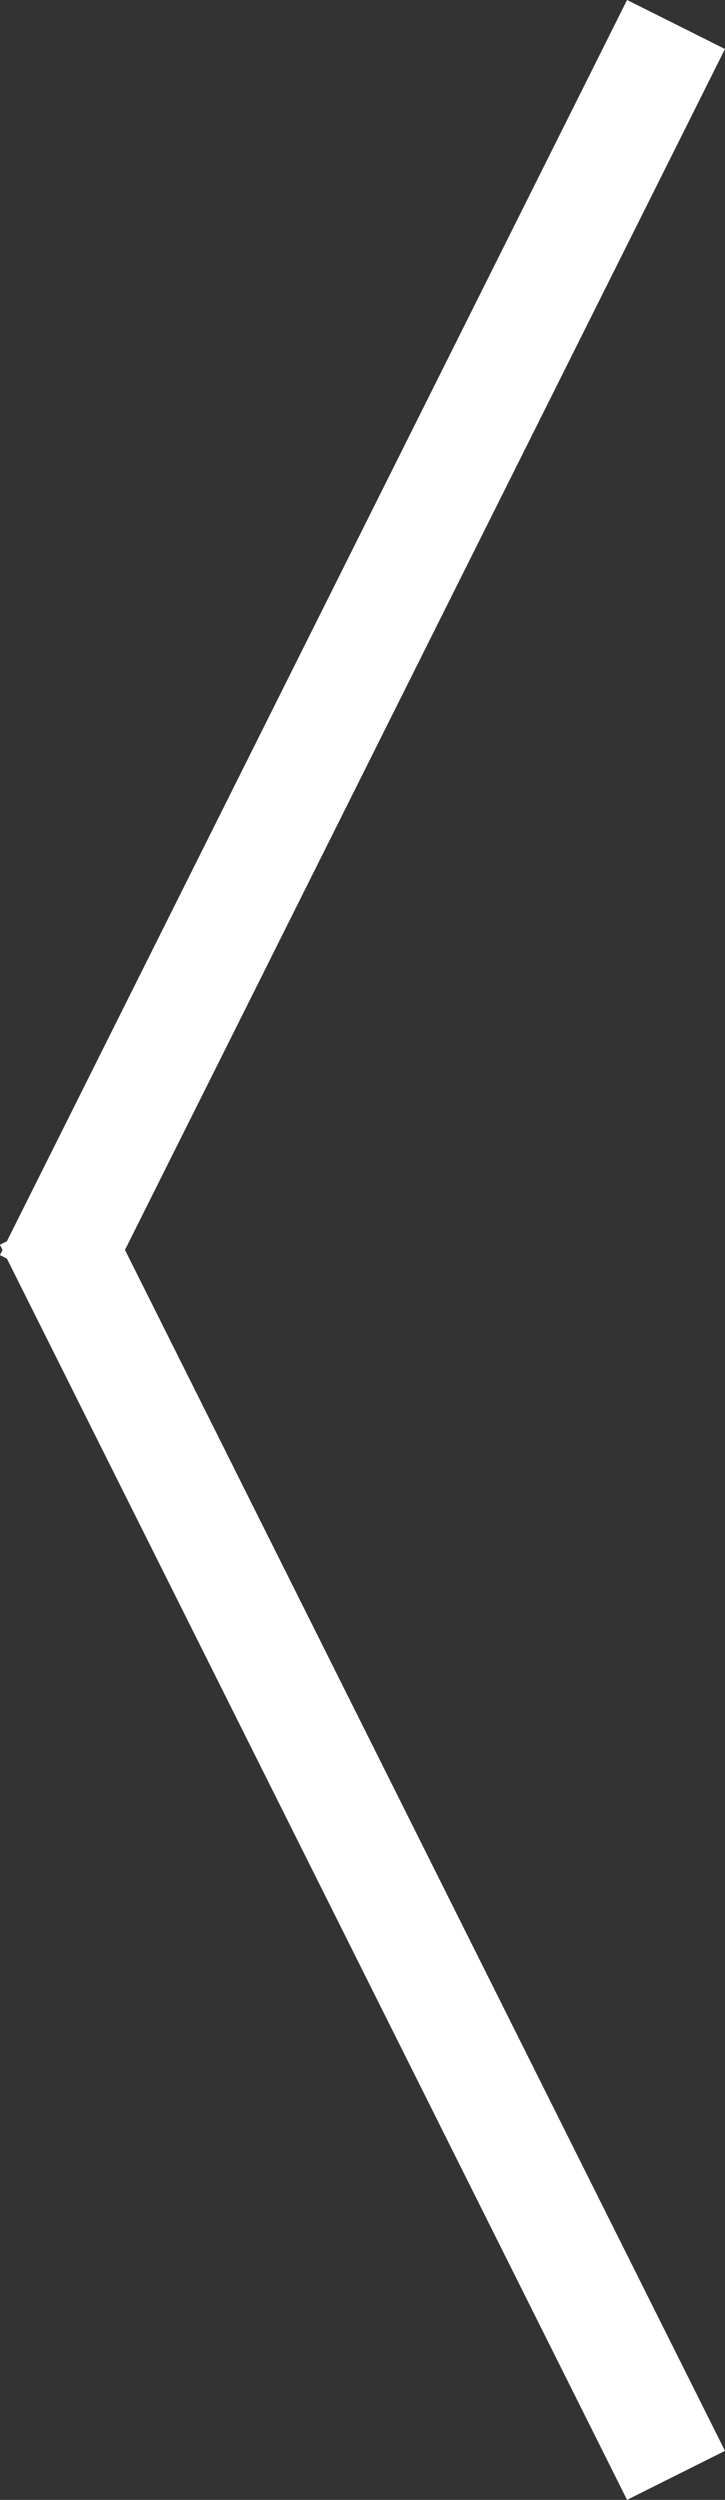 <svg xmlns="http://www.w3.org/2000/svg" width="13.245" height="45.635" viewBox="0 0 13.245 45.635">
  <rect x="0" y="0" width="13.245" height="45.635" fill="#333333" stroke="none"/>
  <g id="グループ_1389" data-name="グループ 1389" transform="translate(0.894 7.447)">
    <line id="線_16" data-name="線 16" x1="11.456" y2="22.912" transform="translate(0 -7)" fill="none" stroke="#fff" stroke-width="2"/>
    <line id="線_17" data-name="線 17" x1="11.456" y1="22.912" transform="translate(0 14.828)" fill="none" stroke="#fff" stroke-width="2"/>
  </g>
</svg>
